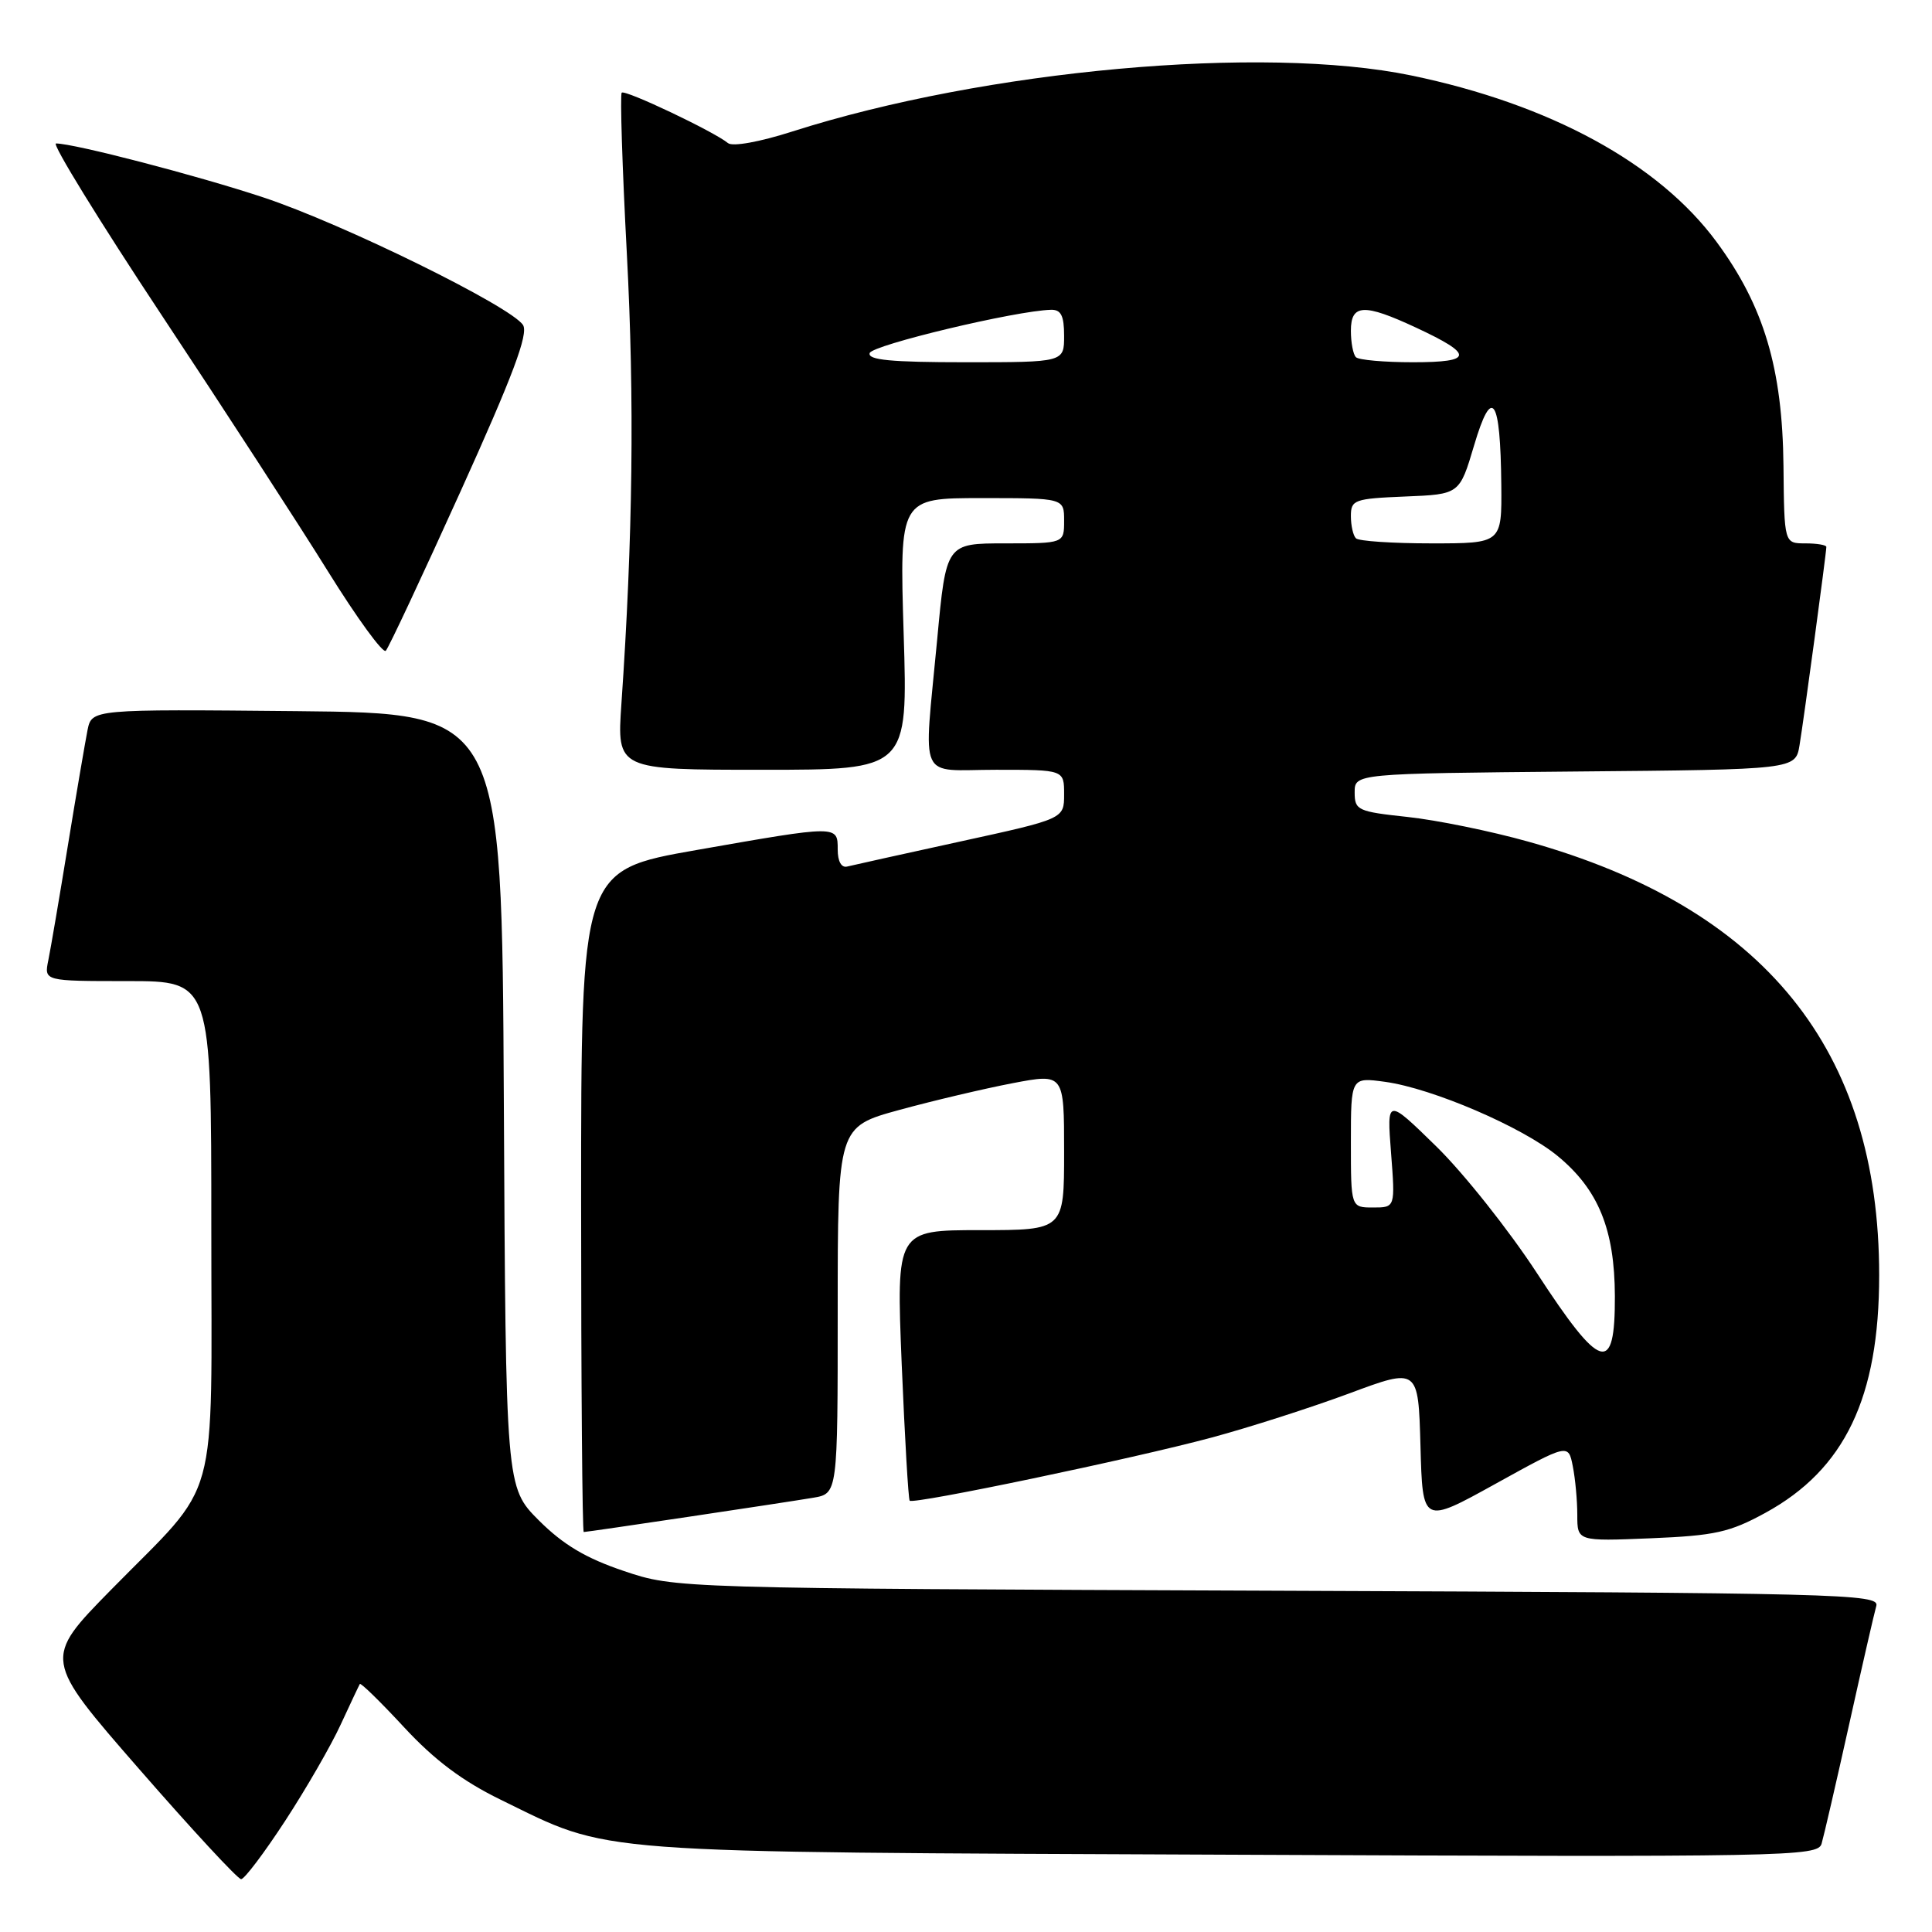 <?xml version="1.0" encoding="UTF-8" standalone="no"?>
<!DOCTYPE svg PUBLIC "-//W3C//DTD SVG 1.1//EN" "http://www.w3.org/Graphics/SVG/1.1/DTD/svg11.dtd" >
<svg xmlns="http://www.w3.org/2000/svg" xmlns:xlink="http://www.w3.org/1999/xlink" version="1.1" viewBox="0 0 256 256">
 <g >
 <path fill="currentColor"
d=" M 37.80 241.25 C 40.58 236.99 43.89 231.25 45.15 228.50 C 46.42 225.75 47.56 223.34 47.68 223.14 C 47.80 222.94 50.44 225.52 53.55 228.88 C 57.57 233.22 61.29 236.01 66.36 238.48 C 81.17 245.71 76.90 245.39 163.17 245.76 C 237.18 246.08 240.86 246.01 241.37 244.30 C 241.66 243.31 243.31 236.20 245.02 228.50 C 246.73 220.80 248.35 213.73 248.62 212.79 C 249.07 211.20 243.95 211.07 169.30 210.78 C 89.50 210.47 89.50 210.47 82.65 208.16 C 77.63 206.47 74.64 204.69 71.41 201.47 C 67.02 197.07 67.02 197.07 66.76 145.79 C 66.50 94.50 66.50 94.50 39.33 94.23 C 12.17 93.97 12.17 93.97 11.60 96.73 C 11.30 98.26 10.12 105.12 9.00 112.00 C 7.88 118.88 6.71 125.74 6.40 127.25 C 5.84 130.00 5.84 130.00 16.92 130.00 C 28.00 130.00 28.00 130.00 28.00 162.60 C 28.00 200.51 29.30 195.80 14.71 210.66 C 5.72 219.82 5.72 219.82 18.44 234.41 C 25.43 242.43 31.51 249.00 31.95 249.00 C 32.39 249.00 35.02 245.51 37.80 241.25 Z  M 233.92 200.46 C 244.44 194.71 249.00 185.19 249.00 168.98 C 249.00 139.06 233.79 120.27 202.50 111.52 C 197.55 110.13 190.35 108.66 186.50 108.25 C 179.90 107.54 179.50 107.36 179.50 105.00 C 179.50 102.50 179.50 102.50 208.71 102.23 C 237.92 101.97 237.92 101.97 238.45 98.73 C 239.02 95.30 242.00 73.25 242.00 72.47 C 242.00 72.21 240.75 72.00 239.21 72.00 C 236.42 72.00 236.42 72.00 236.32 61.75 C 236.19 48.82 233.73 40.56 227.46 32.06 C 219.81 21.67 205.42 13.82 187.00 10.00 C 167.36 5.93 130.55 9.26 105.00 17.42 C 100.67 18.81 97.06 19.46 96.46 18.96 C 94.60 17.43 82.83 11.84 82.38 12.28 C 82.15 12.52 82.45 22.12 83.06 33.61 C 84.08 52.88 83.86 71.21 82.34 93.25 C 81.74 102.00 81.74 102.00 101.02 102.00 C 120.30 102.00 120.30 102.00 119.74 84.00 C 119.19 66.00 119.19 66.00 130.09 66.00 C 141.00 66.00 141.00 66.00 141.00 69.00 C 141.00 72.00 141.00 72.00 133.18 72.00 C 125.37 72.00 125.37 72.00 124.18 84.75 C 122.38 104.00 121.48 102.00 132.00 102.00 C 141.00 102.00 141.00 102.00 141.00 105.25 C 141.00 108.50 141.00 108.50 127.26 111.50 C 119.70 113.15 112.95 114.65 112.26 114.82 C 111.49 115.02 111.00 114.14 111.00 112.57 C 111.00 109.33 111.11 109.33 92.25 112.64 C 77.00 115.32 77.00 115.32 77.00 159.16 C 77.00 183.27 77.16 203.00 77.35 203.00 C 77.87 203.00 103.91 199.11 107.75 198.46 C 111.00 197.91 111.00 197.91 111.00 173.61 C 111.00 149.31 111.00 149.31 119.17 147.07 C 123.67 145.84 130.42 144.25 134.17 143.53 C 141.00 142.23 141.00 142.23 141.00 152.62 C 141.00 163.00 141.00 163.00 129.88 163.00 C 118.76 163.00 118.76 163.00 119.48 180.75 C 119.89 190.51 120.36 198.66 120.54 198.85 C 121.03 199.37 150.16 193.28 160.56 190.48 C 165.54 189.14 173.73 186.51 178.77 184.64 C 187.93 181.23 187.93 181.23 188.22 191.59 C 188.50 201.96 188.50 201.96 198.15 196.62 C 207.81 191.28 207.81 191.28 208.40 194.27 C 208.73 195.91 209.00 198.82 209.00 200.74 C 209.00 204.23 209.00 204.23 218.75 203.83 C 227.24 203.48 229.20 203.04 233.92 200.46 Z  M 61.04 65.08 C 67.95 49.81 70.03 44.27 69.31 43.08 C 67.81 40.65 45.38 29.62 34.87 26.15 C 26.12 23.25 9.86 19.02 7.42 19.01 C 6.83 19.00 13.13 29.24 21.42 41.76 C 29.71 54.27 39.64 69.56 43.47 75.73 C 47.31 81.91 50.75 86.63 51.12 86.23 C 51.50 85.83 55.96 76.31 61.04 65.08 Z  M 203.63 168.66 C 199.92 162.98 193.93 155.44 190.32 151.91 C 183.76 145.50 183.76 145.50 184.32 152.75 C 184.88 160.00 184.88 160.00 181.94 160.00 C 179.00 160.00 179.00 160.00 179.00 151.36 C 179.00 142.73 179.00 142.73 183.54 143.35 C 189.80 144.21 201.75 149.35 206.40 153.18 C 211.80 157.63 213.95 162.90 213.98 171.75 C 214.01 182.26 212.14 181.71 203.63 168.66 Z  M 179.67 71.33 C 179.30 70.97 179.00 69.64 179.00 68.38 C 179.00 66.23 179.45 66.07 186.20 65.79 C 193.40 65.50 193.40 65.50 195.33 59.00 C 197.70 51.01 198.82 52.65 198.93 64.25 C 199.00 72.00 199.00 72.00 189.67 72.00 C 184.53 72.00 180.03 71.70 179.67 71.33 Z  M 115.24 46.78 C 115.60 45.71 134.59 41.17 139.25 41.05 C 140.59 41.01 141.00 41.82 141.00 44.50 C 141.00 48.00 141.00 48.00 127.92 48.00 C 118.06 48.00 114.93 47.70 115.24 46.78 Z  M 179.67 47.33 C 179.30 46.97 179.00 45.39 179.00 43.83 C 179.00 40.27 180.72 40.19 187.63 43.41 C 195.34 47.00 195.25 48.00 187.23 48.00 C 183.43 48.00 180.03 47.70 179.67 47.33 Z "/>
</g>
</svg>